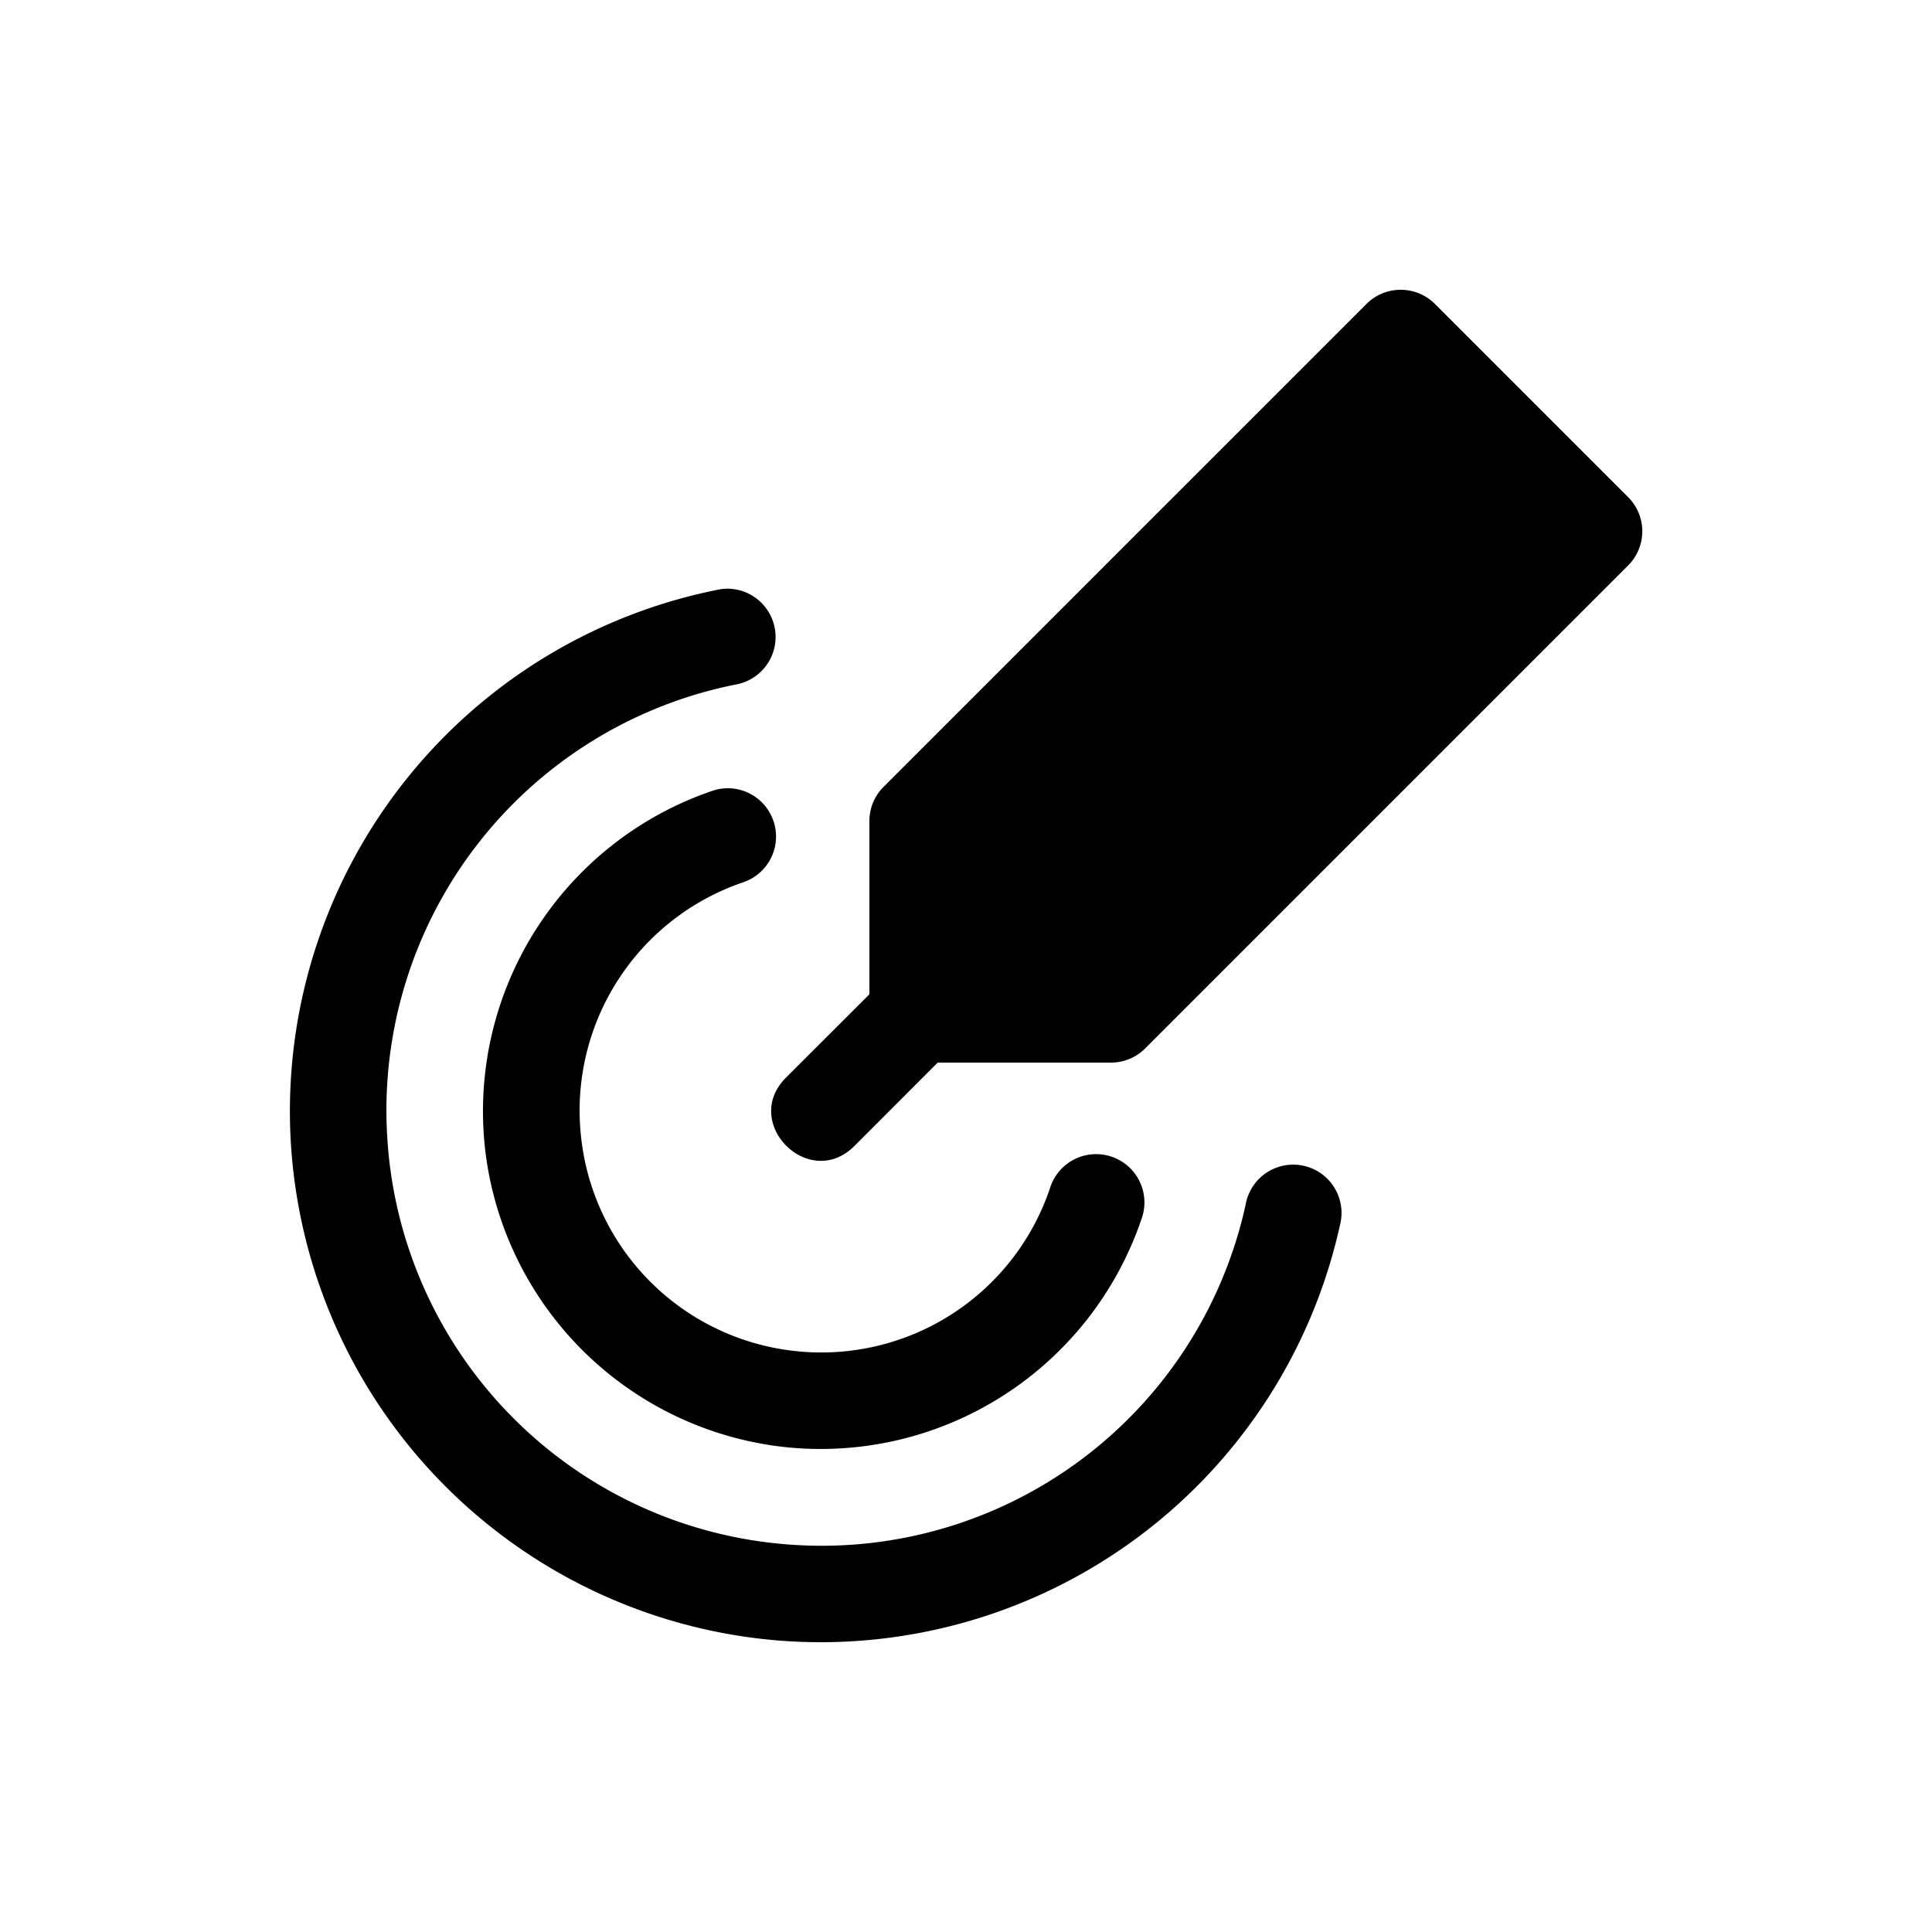 <svg xmlns="http://www.w3.org/2000/svg" viewBox="0 0 20 20" xml:space="preserve">
    <path d="M346.547 478.16a.5.5 0 0 0-.182.03 3.504 3.504 0 0 0-2.344 3.699 3.506 3.506 0 0 0 3.104 3.091 3.506 3.506 0 0 0 3.691-2.359.5.5 0 1 0-.947-.32 2.497 2.497 0 0 1-2.637 1.685 2.497 2.497 0 0 1-2.216-2.209 2.495 2.495 0 0 1 1.673-2.642.5.5 0 0 0-.142-.975z" transform="translate(-339 -470)"/>
    <path d="M346.521 476.094a.5.5 0 0 0-.085.01 5.505 5.505 0 0 0-4.426 5.713 5.505 5.505 0 0 0 5.053 5.166 5.505 5.505 0 0 0 5.808-4.3.5.5 0 1 0-.976-.214 4.493 4.493 0 0 1-4.752 3.518 4.496 4.496 0 0 1-4.135-4.229 4.494 4.494 0 0 1 3.62-4.674.5.5 0 0 0-.106-.99z" transform="translate(-339 -470)"/>
    <path d="M353.492 473a.5.5 0 0 0-.346.146l-5 5a.5.5 0 0 0-.146.354v1.793l-.854.853c-.49.472.236 1.198.708.708l.853-.854h1.793a.5.5 0 0 0 .354-.146l5-5a.5.5 0 0 0 0-.708l-2-2a.5.5 0 0 0-.362-.146z" transform="translate(-339 -470)"/>
</svg>
